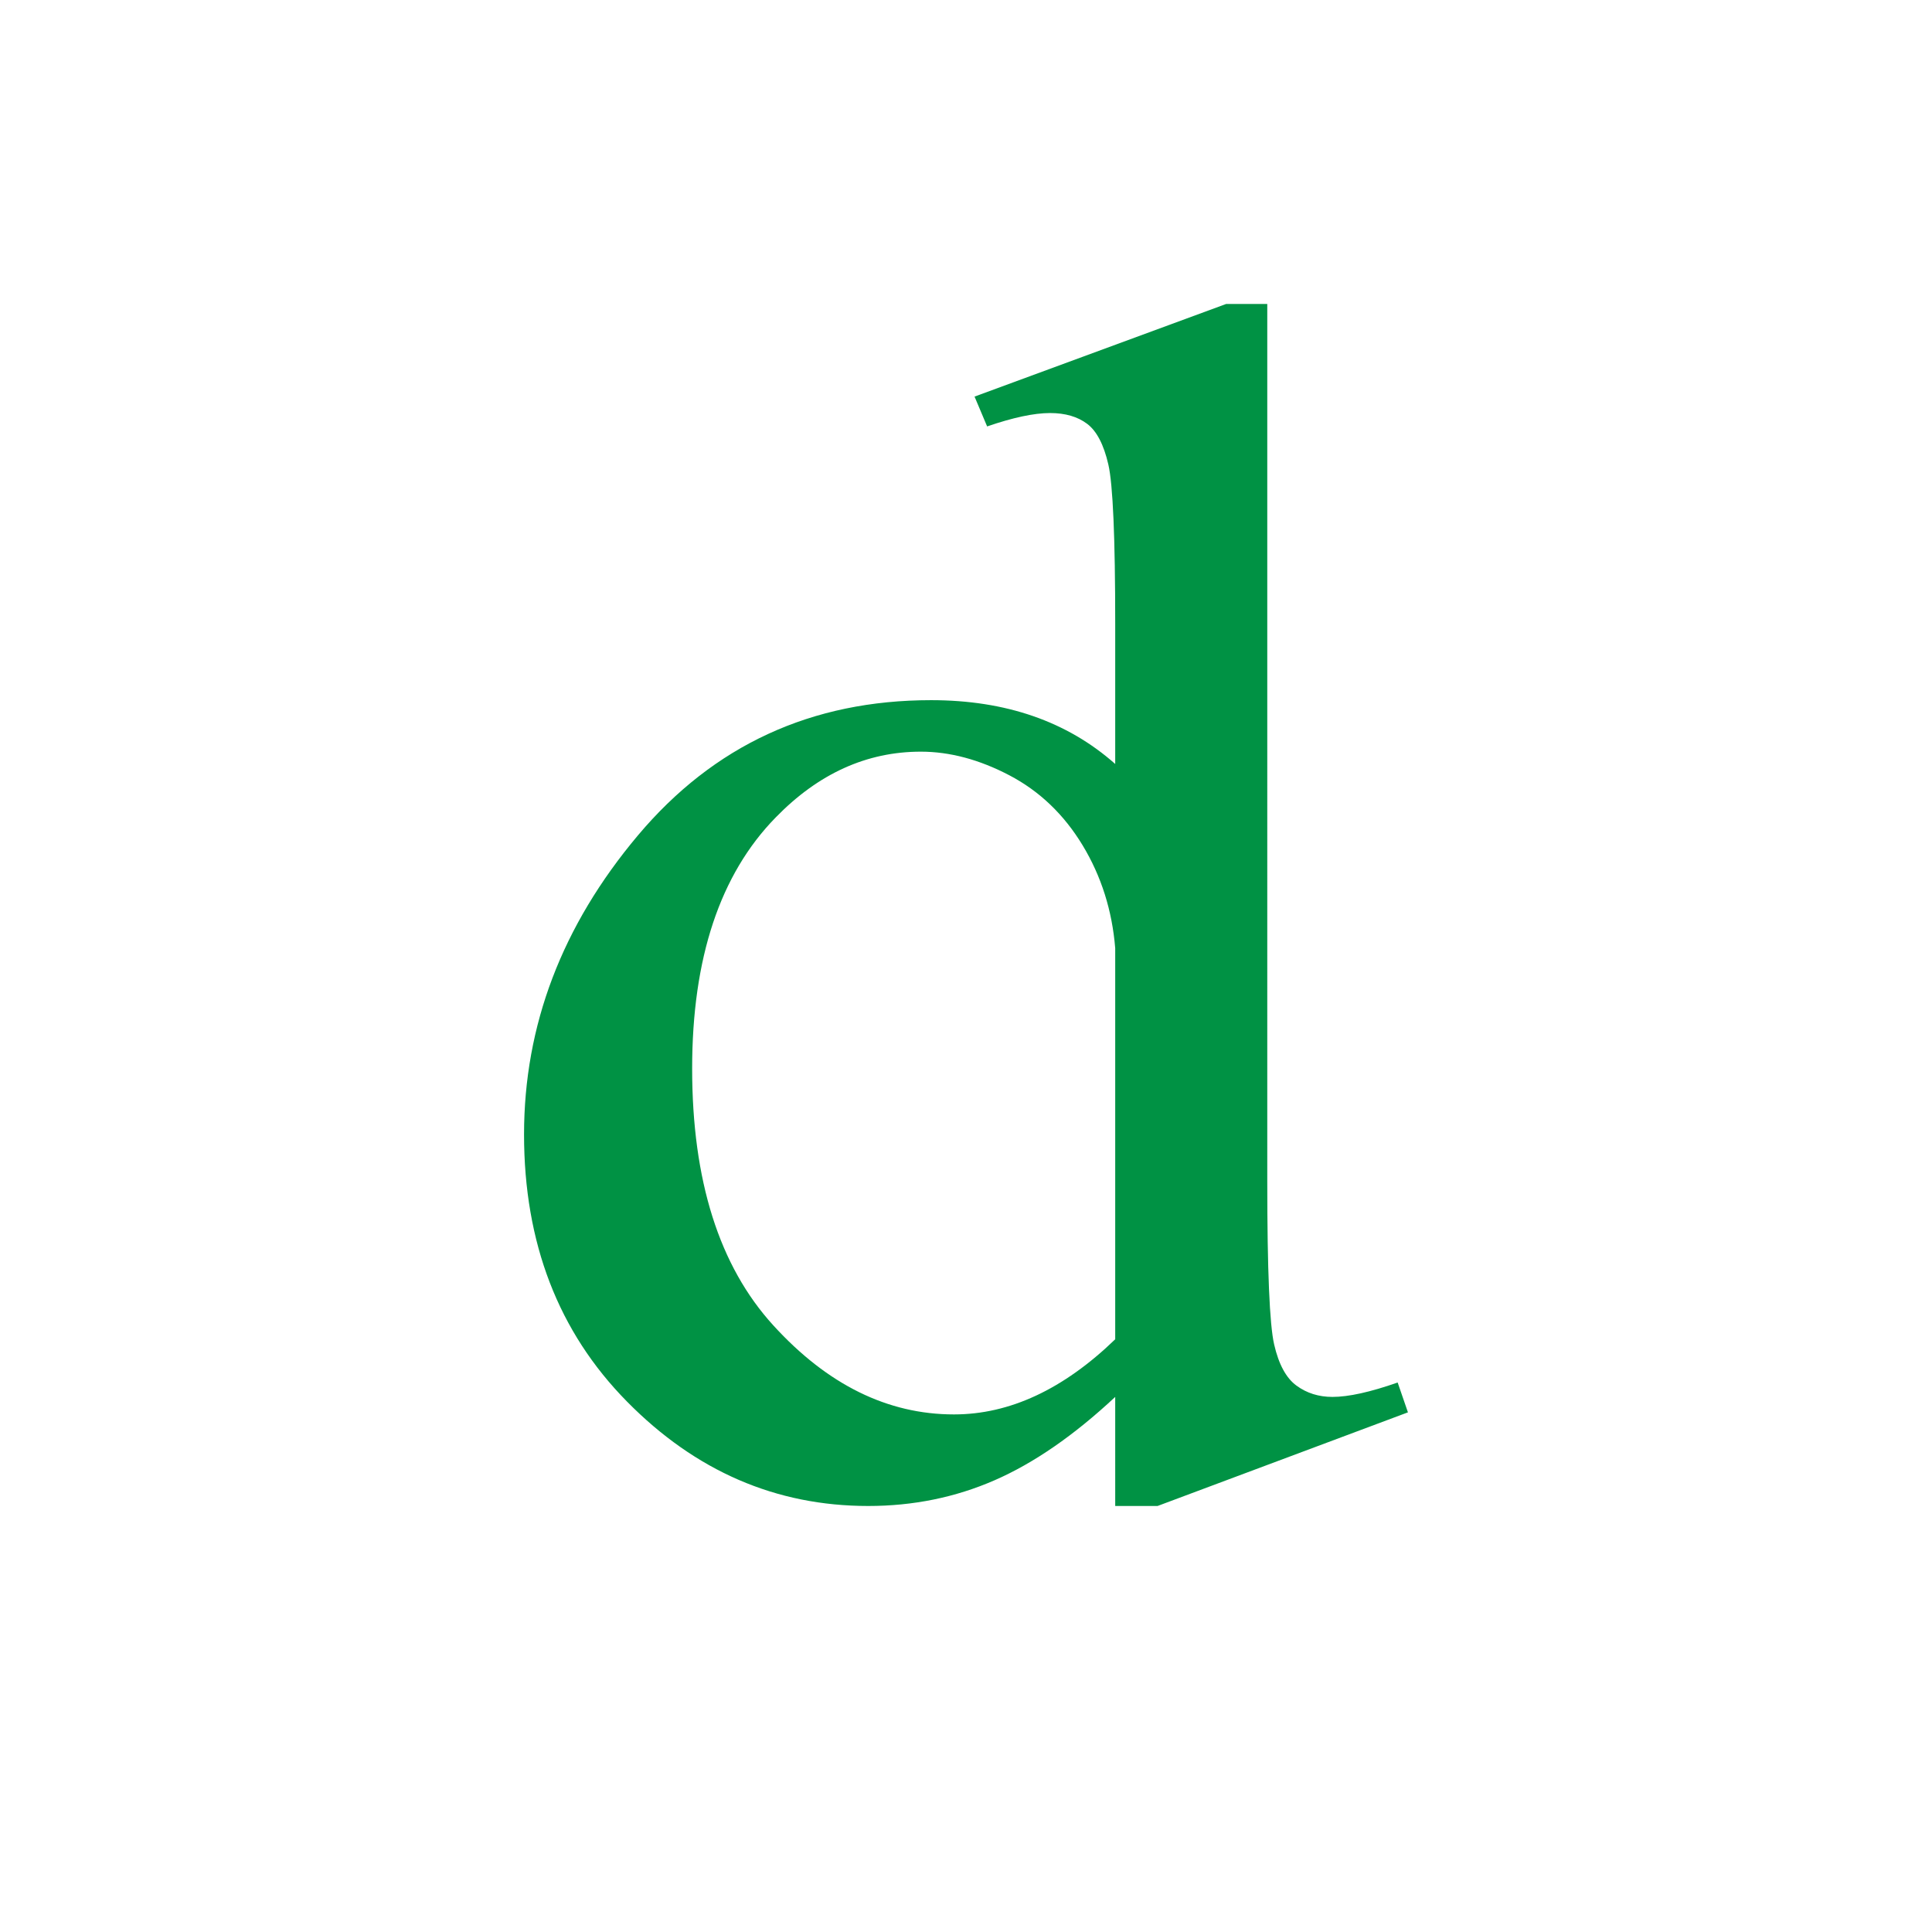 <?xml version="1.0" encoding="utf-8"?>
<!-- Generator: Adobe Illustrator 14.0.0, SVG Export Plug-In . SVG Version: 6.00 Build 43363)  -->
<!DOCTYPE svg PUBLIC "-//W3C//DTD SVG 1.1//EN" "http://www.w3.org/Graphics/SVG/1.1/DTD/svg11.dtd">
<svg version="1.1" id="图层_1" xmlns="http://www.w3.org/2000/svg" xmlns:xlink="http://www.w3.org/1999/xlink" x="0px" y="0px"
	 width="99px" height="99px" viewBox="0 0 99 99" enable-background="new 0 0 99 99" xml:space="preserve">
<g>
	<path fill="#009244" d="M57.146,71.581c-2.109,1.97-4.17,3.394-6.182,4.271c-2.012,0.878-4.17,1.318-6.475,1.318
		c-4.727,0-8.848-1.784-12.363-5.353c-3.516-3.567-5.273-8.129-5.273-13.685c0-5.59,1.943-10.696,5.83-15.319
		c3.886-4.622,8.896-6.935,15.029-6.935c3.828,0,6.973,1.09,9.434,3.27v-7.172c0-4.43-0.117-7.153-0.352-8.174
		c-0.234-1.02-0.596-1.714-1.084-2.083c-0.489-0.369-1.124-0.554-1.904-0.554c-0.82,0-1.895,0.229-3.223,0.686l-0.645-1.529
		l12.891-4.746h2.109V60.56c0,4.535,0.117,7.313,0.352,8.332c0.234,1.021,0.615,1.723,1.143,2.109
		c0.527,0.388,1.143,0.58,1.846,0.58c0.82,0,1.934-0.245,3.34-0.738l0.527,1.529l-12.832,4.799h-2.168V71.581z M57.146,68.628
		V48.589c-0.157-1.933-0.713-3.691-1.67-5.273c-0.958-1.582-2.208-2.776-3.75-3.586c-1.543-0.809-3.057-1.213-4.541-1.213
		c-2.774,0-5.254,1.126-7.441,3.375c-2.852,2.919-4.277,7.207-4.277,12.867c0,5.73,1.386,10.117,4.16,13.157
		c2.773,3.041,5.859,4.562,9.258,4.562C51.736,72.478,54.49,71.194,57.146,68.628z"/>
</g>
</svg>
